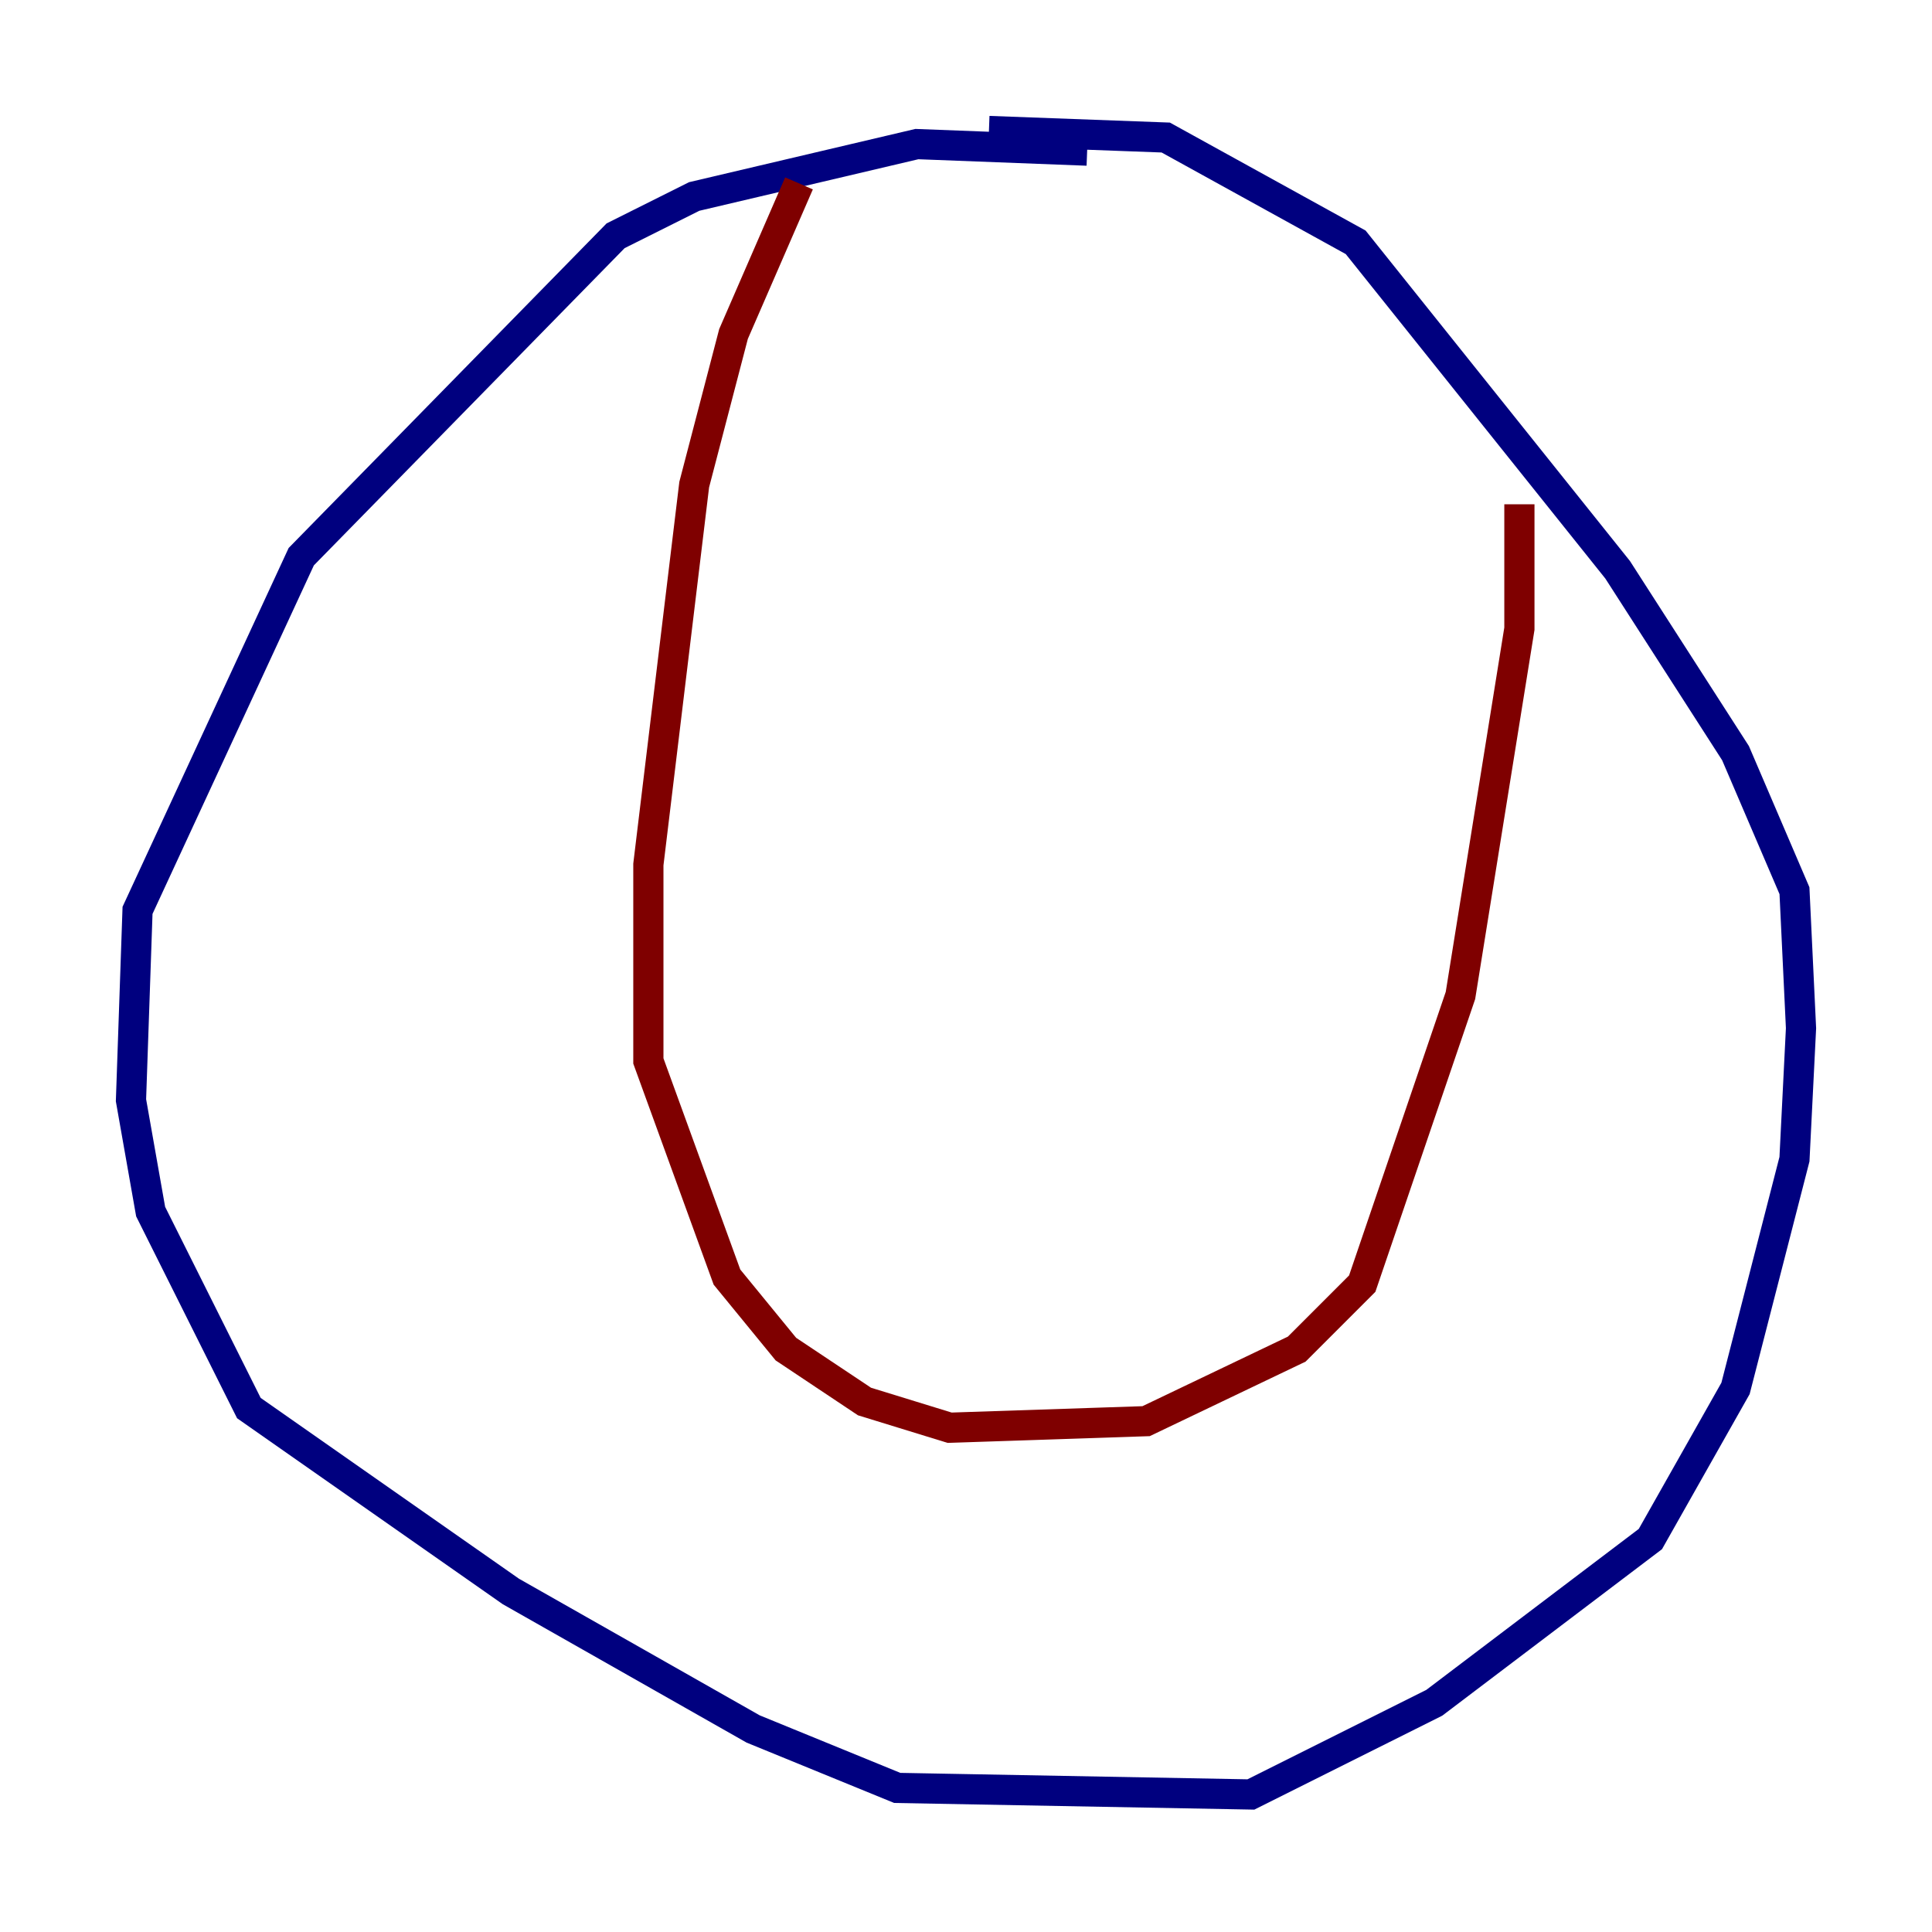 <?xml version="1.0" encoding="utf-8" ?>
<svg baseProfile="tiny" height="128" version="1.2" viewBox="0,0,128,128" width="128" xmlns="http://www.w3.org/2000/svg" xmlns:ev="http://www.w3.org/2001/xml-events" xmlns:xlink="http://www.w3.org/1999/xlink"><defs /><polyline fill="none" points="72.027,9.98 60.746,9.546 45.993,13.017 40.786,15.62 19.959,36.881 9.112,60.312 8.678,72.895 9.98,80.271 16.488,93.288 33.844,105.437 49.898,114.549 59.444,118.454 82.875,118.888 95.024,112.814 109.342,101.966 114.983,91.986 118.888,76.8 119.322,68.122 118.888,59.01 114.983,49.898 107.173,37.749 89.817,16.054 77.234,9.112 65.519,8.678" stroke="#00007f" stroke-width="2" /><polyline fill="none" points="52.936,12.149 48.597,22.129 45.993,32.108 42.956,57.275 42.956,70.291 48.163,84.61 52.068,89.383 57.275,92.854 62.915,94.59 75.932,94.156 85.912,89.383 90.251,85.044 96.759,65.953 100.664,41.654 100.664,33.41" stroke="#7f0000" stroke-width="2" /></svg>